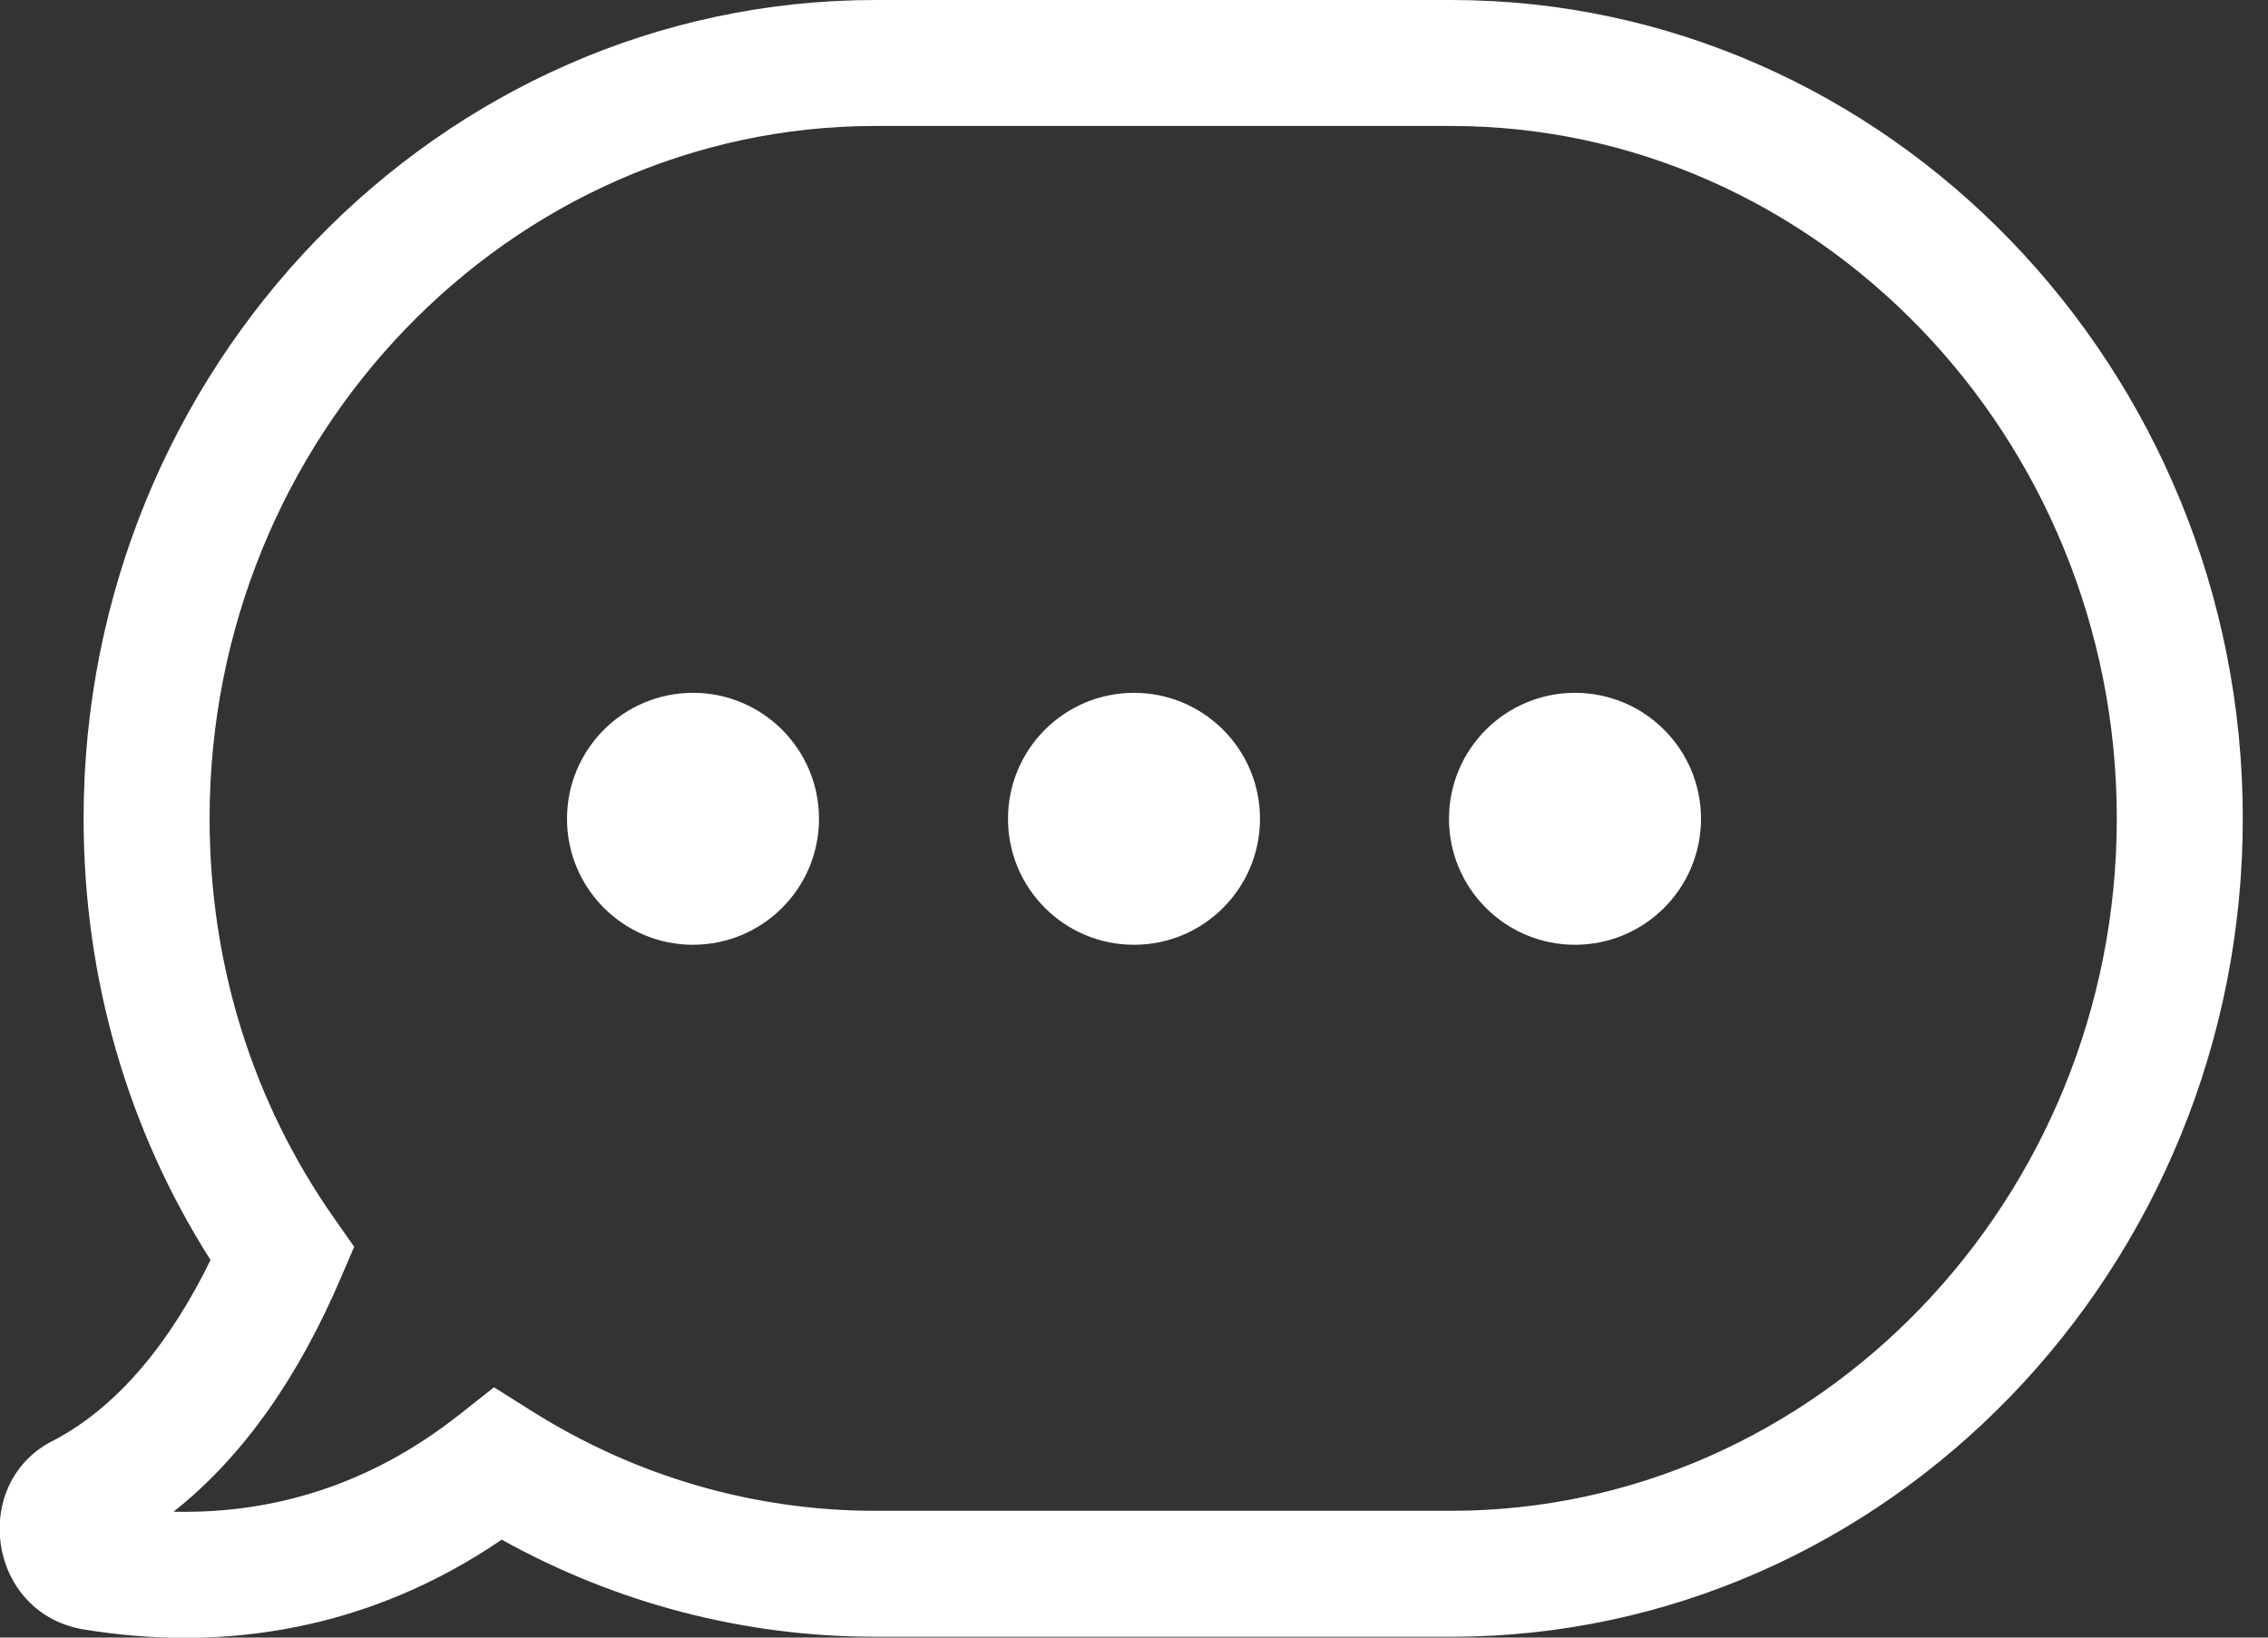 <?xml version="1.0" encoding="UTF-8"?>
<svg width="36px" height="26px" viewBox="0 0 36 26" version="1.1" xmlns="http://www.w3.org/2000/svg" xmlns:xlink="http://www.w3.org/1999/xlink">
    <rect x="0" y="0" width="36" height="26" fill="#333333" stroke="none"/>
    <!-- Generator: Sketch 52.3 (67297) - http://www.bohemiancoding.com/sketch -->
    <title>SMS</title>
    <desc>Created with Sketch.</desc>
    <g id="Desktop" stroke="none" stroke-width="1" fill="none" fill-rule="evenodd">
        <g id="02.Loans-_Home_Mortgage-Loan-Against-Property_PDP_Expanded_Accordian" transform="translate(-705, -6233)" fill="#FFFFFF">
            <g id="Ways-to-apply" transform="translate(-10, 5995)">
                <g id="SMS" transform="translate(714, 238)">
                    <path d="M8.964,24.445 C6.886,25.862 4.584,26.245 2.308,25.867 L2.281,25.862 C0.783,25.571 0.525,23.51 1.867,22.861 C2.878,22.326 3.709,21.303 4.342,20.005 C3.03,17.943 2.327,15.534 2.327,12.994 C2.327,5.849 7.968,-6.88338275e-15 14.895,0 L24.032,0 C30.959,0 36.6,5.849 36.6,12.994 C36.6,20.138 30.959,25.987 24.032,25.987 L14.895,25.987 C12.799,25.987 10.771,25.45 8.964,24.445 Z M8.286,22.464 L8.841,22.026 L9.439,22.402 C11.074,23.433 12.949,23.987 14.895,23.987 L24.032,23.987 C29.837,23.987 34.6,19.049 34.6,12.994 C34.6,6.938 29.837,2 24.032,2 L14.895,2 C9.089,2 4.327,6.938 4.327,12.994 C4.327,15.324 5.019,17.51 6.302,19.339 L6.622,19.795 L6.402,20.307 C5.757,21.811 4.897,23.097 3.755,24.001 C5.333,24.038 6.877,23.576 8.286,22.464 Z" id="Shape" fill-rule="nonzero"></path>
                    <circle id="Oval" cx="12" cy="13" r="2"></circle>
                    <circle id="Oval-Copy-2" cx="19" cy="13" r="2"></circle>
                    <circle id="Oval-Copy-3" cx="26" cy="13" r="2"></circle>
                </g>
            </g>
        </g>
    </g>
</svg>